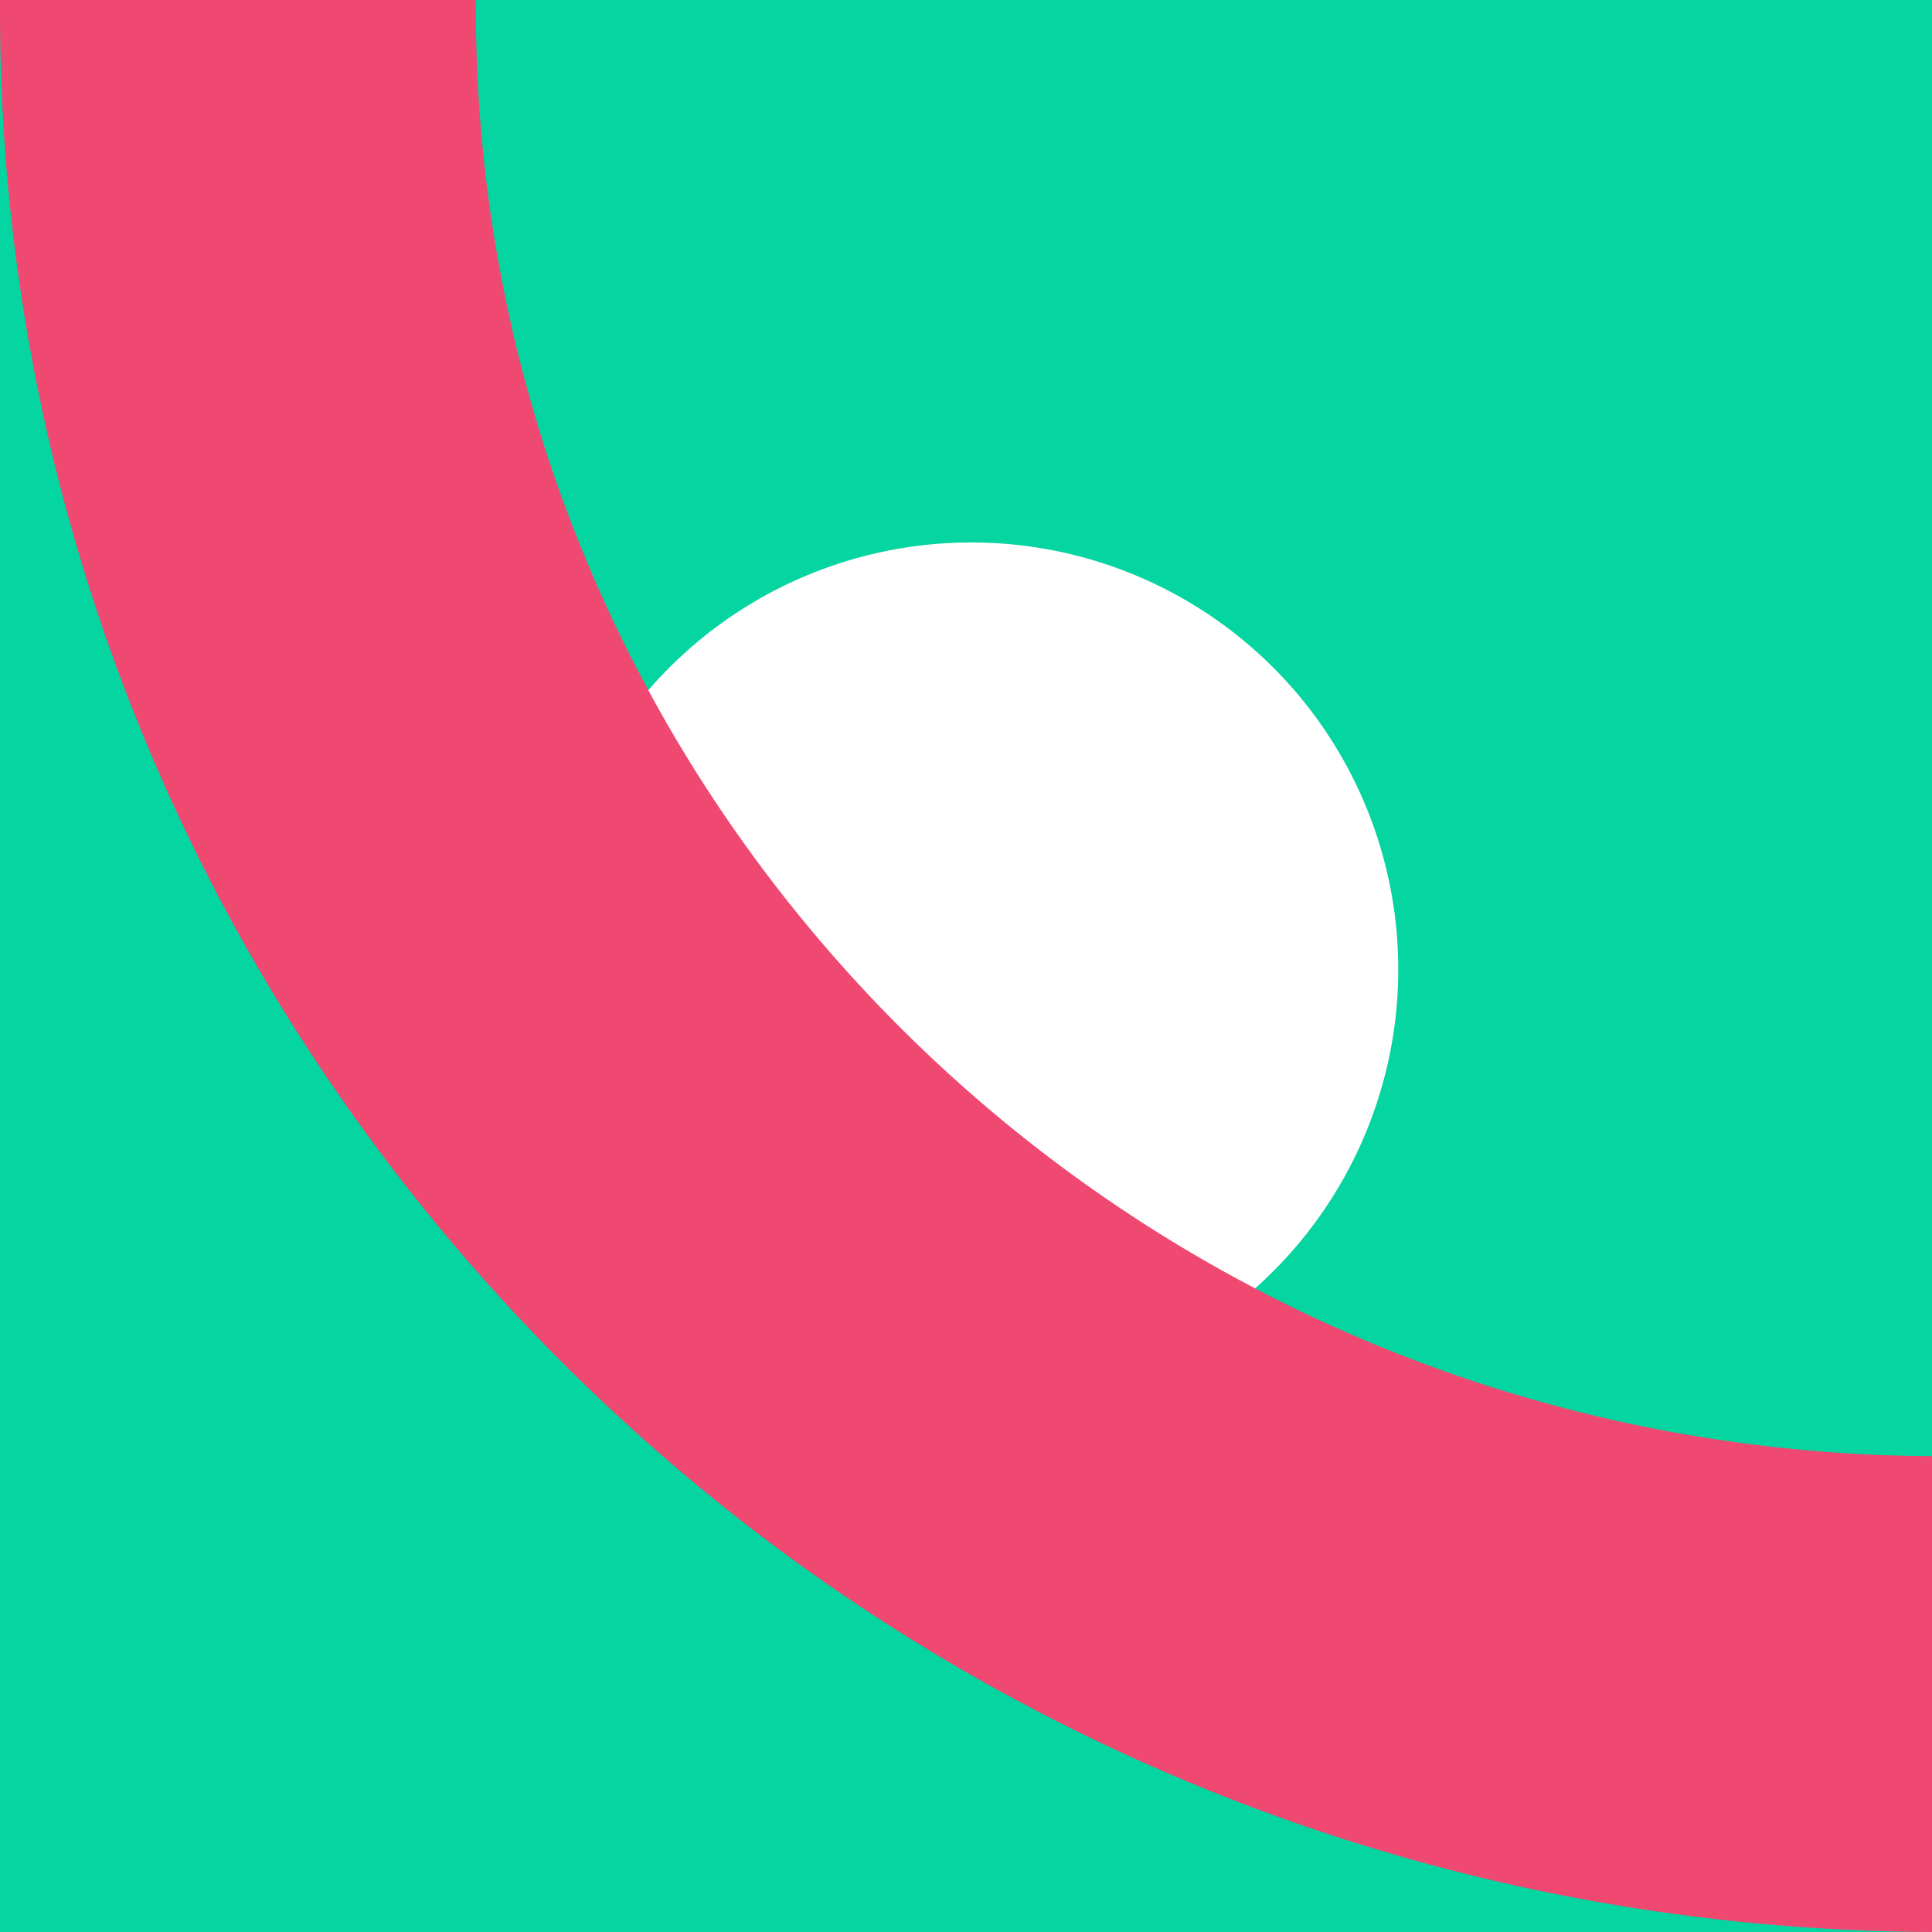 <svg xmlns="http://www.w3.org/2000/svg" width="237" height="237" viewBox="0 0 237 237"><g transform="translate(-0.005 -0.027)"><path d="M237,237H0V0H237V237ZM119.084,66.546a52.373,52.373,0,1,0,20.45,4.129A52.207,52.207,0,0,0,119.084,66.546Z" transform="translate(0.005 0.027)" fill="#05d5a1"/></g><path d="M58.374,237H0a242.074,242.074,0,0,1,4.988-47.794A238.427,238.427,0,0,1,104.315,40.448,233.17,233.17,0,0,1,235.837,0c.39,0,.773,0,1.163,0V58.378c-.294,0-.577,0-.876,0A175.795,175.795,0,0,0,137,88.86,179.666,179.666,0,0,0,62.133,200.978,182.5,182.5,0,0,0,58.374,237Z" transform="translate(0 237) rotate(-90)" fill="#ef4871"/></svg>